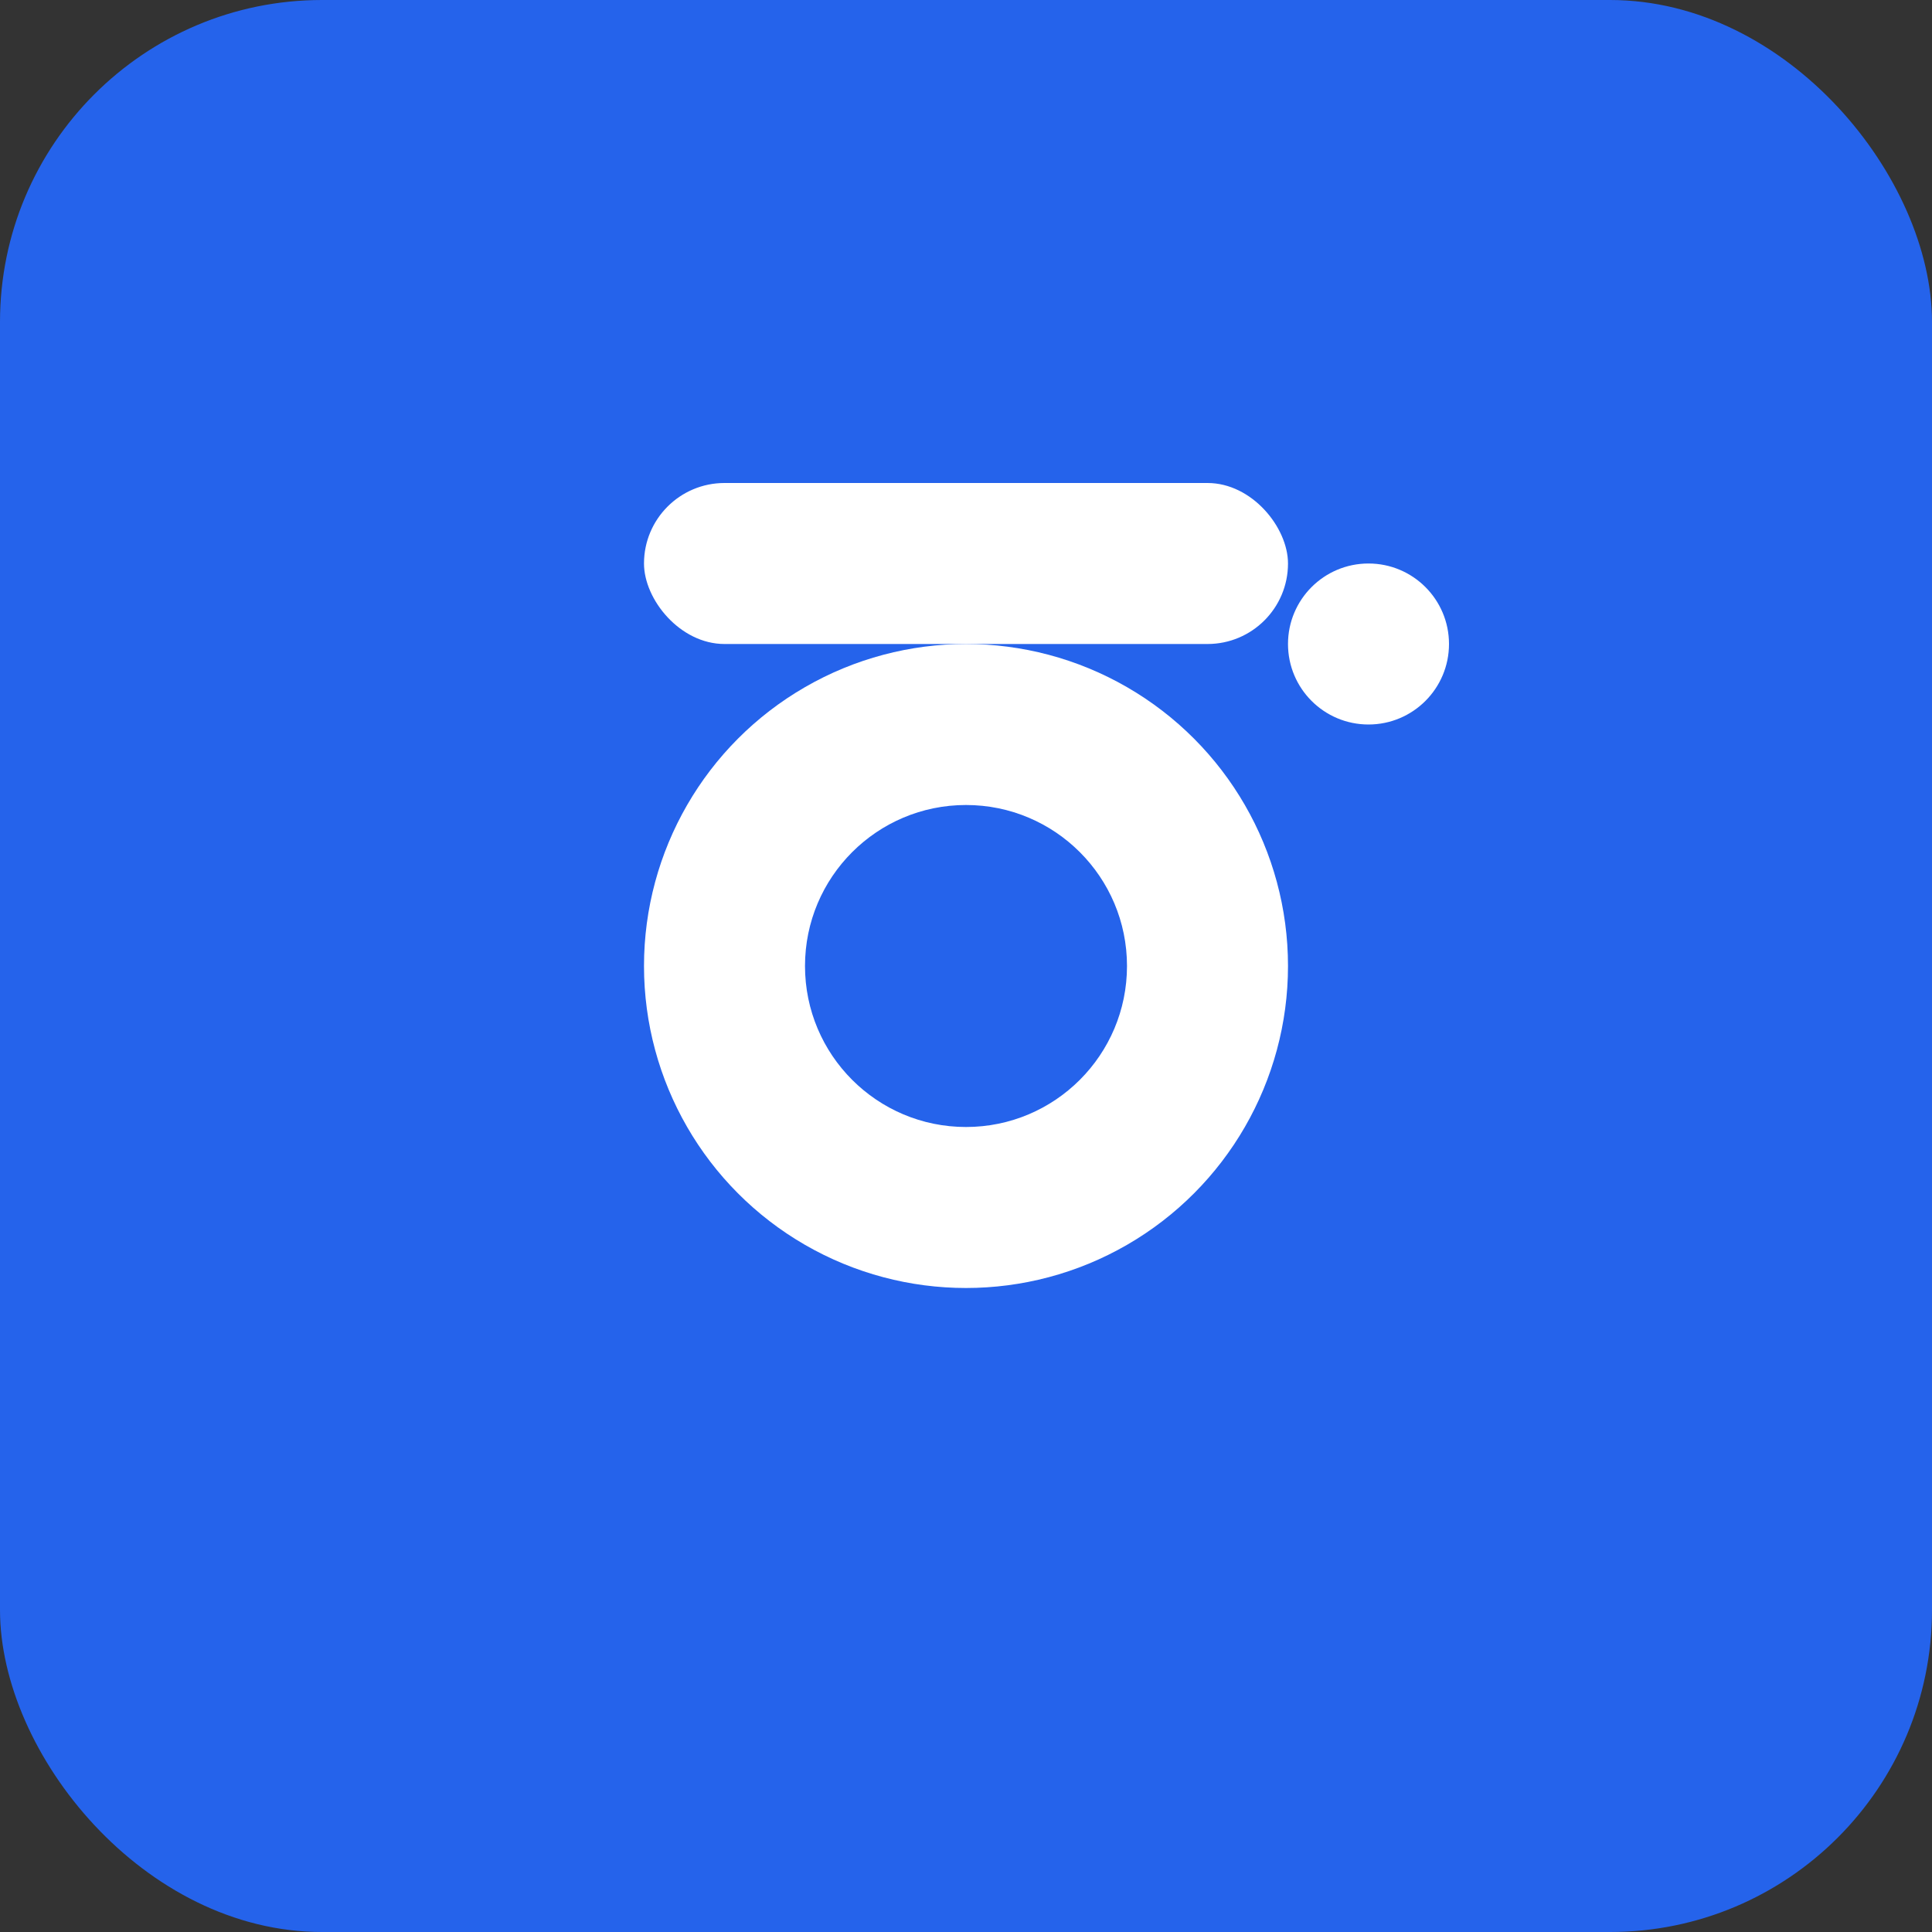 <svg xmlns="http://www.w3.org/2000/svg" width="512" height="512" viewBox="0 0 24 24" fill="#2563eb">
  <rect x="0" y="0" width="24" height="24" fill="#333333" stroke="none"/>
  <rect width="24" height="24" rx="4" fill="#2563eb"/>
  <circle cx="12" cy="12" r="4" fill="white"/>
  <circle cx="12" cy="12" r="2" fill="#2563eb"/>
  <rect x="8" y="6" width="8" height="2" rx="1" fill="white"/>
  <circle cx="17" cy="8" r="1" fill="white"/>
</svg>
